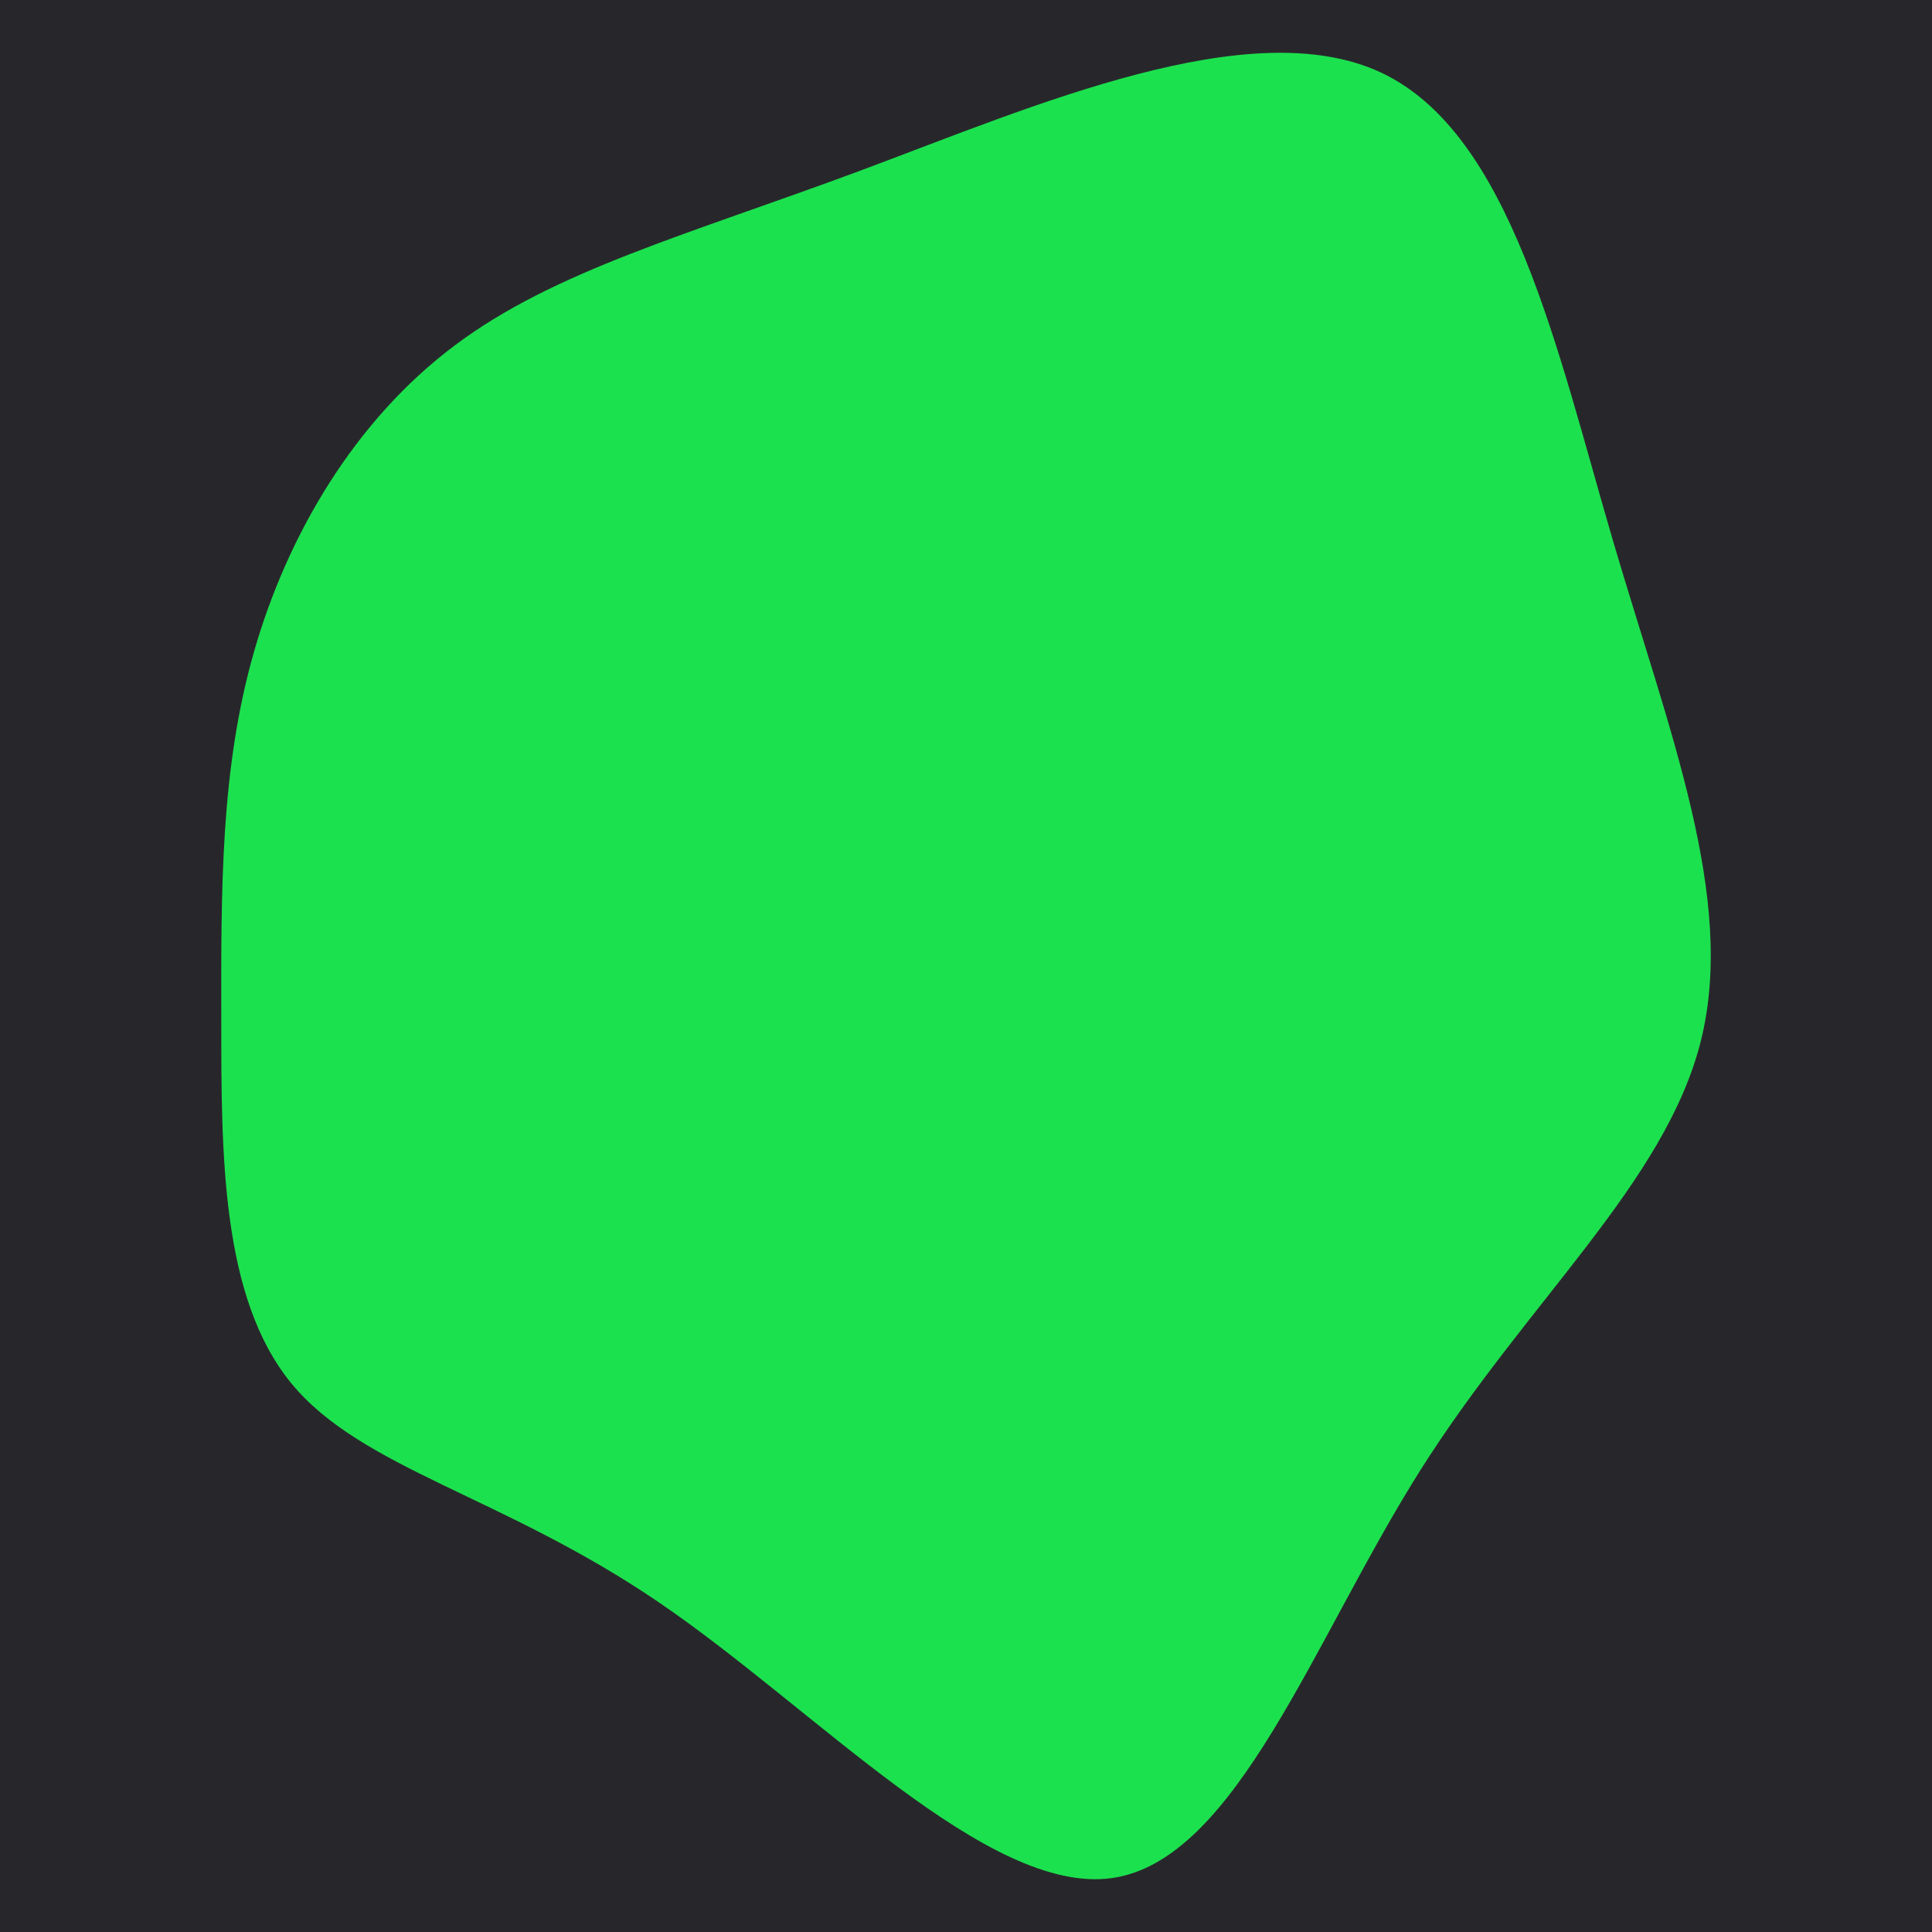 <svg id="visual" viewBox="0 0 900 900" width="900" height="900" xmlns="http://www.w3.org/2000/svg" xmlns:xlink="http://www.w3.org/1999/xlink" version="1.1"><rect x="0" y="0" width="900" height="900" fill="#27272B"></rect><g transform="translate(381.683 430.077)"><path d="M261.6 -396.3C322.3 -367.9 343.6 -267.2 369.7 -178.2C395.9 -89.1 427.1 -11.6 410.7 54.6C394.2 120.8 330.1 175.6 280.1 254.6C230.2 333.6 194.3 436.6 136.3 444.8C78.3 452.9 -1.8 366 -74.7 316.4C-147.6 266.7 -213.2 254.2 -246 214.3C-278.7 174.4 -278.6 107.2 -278.6 45.7C-278.7 -15.8 -279 -71.7 -263.4 -126.3C-247.8 -180.9 -216.4 -234.3 -169.8 -269.2C-123.3 -304.1 -61.6 -320.6 19.4 -350.7C100.4 -380.9 200.8 -424.7 261.6 -396.3" fill="#1CE14E"></path></g></svg>